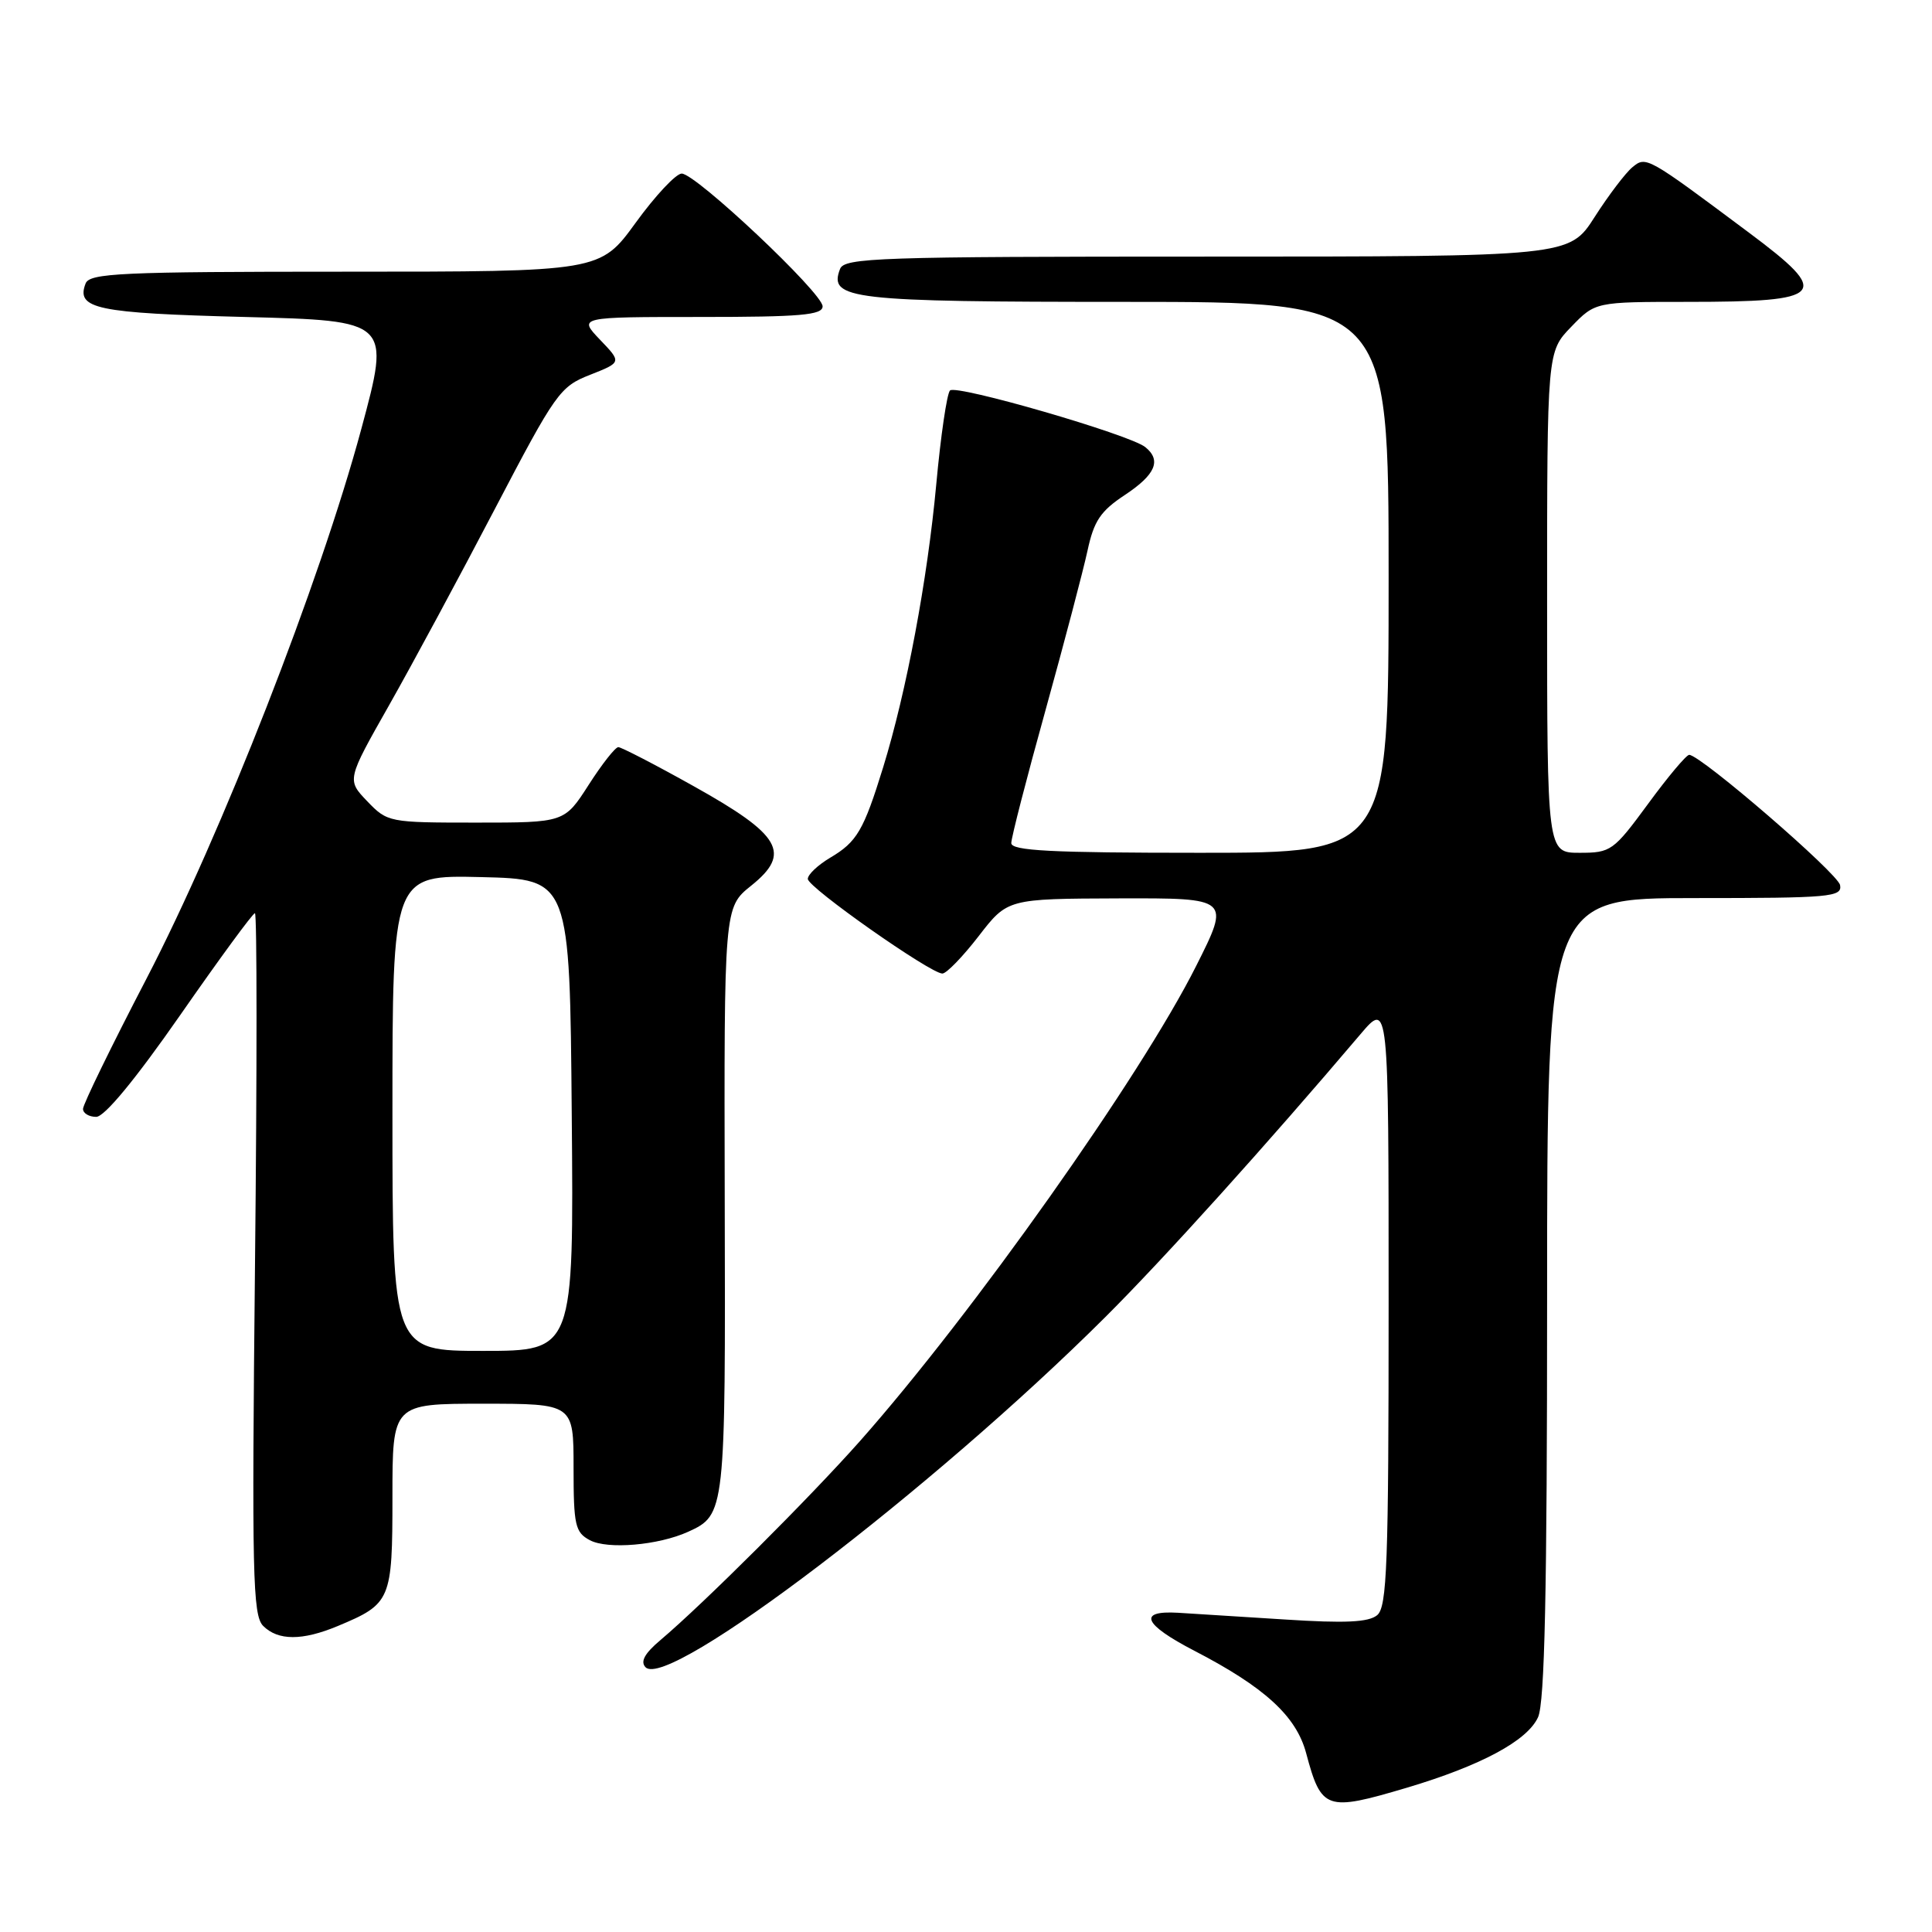 <?xml version="1.0" encoding="UTF-8" standalone="no"?>
<!DOCTYPE svg PUBLIC "-//W3C//DTD SVG 1.1//EN" "http://www.w3.org/Graphics/SVG/1.1/DTD/svg11.dtd" >
<svg xmlns="http://www.w3.org/2000/svg" xmlns:xlink="http://www.w3.org/1999/xlink" version="1.1" viewBox="0 0 256 256">
 <g >
 <path fill="currentColor"
d=" M 186.39 236.89 C 196.23 233.96 202.38 230.66 203.80 227.54 C 204.68 225.60 205.00 210.98 205.00 171.95 C 205.00 119.00 205.00 119.00 224.57 119.00 C 242.52 119.00 244.12 118.86 243.82 117.28 C 243.52 115.72 225.39 100.07 223.83 100.02 C 223.46 100.01 221.01 102.92 218.39 106.50 C 213.79 112.76 213.45 113.00 209.31 113.00 C 205.00 113.00 205.00 113.00 205.00 79.80 C 205.00 46.60 205.00 46.60 208.20 43.30 C 211.39 40.00 211.39 40.00 223.61 40.00 C 241.95 40.00 242.78 39.06 231.75 30.83 C 218.20 20.71 218.12 20.66 216.30 22.16 C 215.40 22.90 213.15 25.86 211.30 28.75 C 207.94 34.00 207.94 34.00 159.94 34.00 C 116.32 34.00 111.88 34.15 111.31 35.64 C 109.76 39.67 112.65 40.00 149.19 40.00 C 184.00 40.00 184.00 40.00 184.00 76.50 C 184.00 113.00 184.00 113.00 159.00 113.00 C 139.24 113.00 134.00 112.73 134.00 111.71 C 134.00 111.00 136.04 103.07 138.54 94.09 C 141.03 85.11 143.53 75.60 144.10 72.97 C 144.95 69.02 145.82 67.72 149.06 65.58 C 153.12 62.89 153.93 60.99 151.75 59.24 C 149.69 57.58 126.69 50.91 125.88 51.74 C 125.47 52.16 124.65 57.75 124.06 64.17 C 122.89 76.85 120.11 91.66 117.02 101.68 C 114.43 110.06 113.55 111.56 109.99 113.66 C 108.35 114.64 107.02 115.90 107.04 116.47 C 107.08 117.61 123.29 129.00 124.87 129.00 C 125.41 129.00 127.57 126.77 129.68 124.04 C 133.50 119.09 133.50 119.09 148.26 119.04 C 163.02 119.00 163.02 119.00 158.49 128.01 C 151.17 142.59 128.86 174.12 113.95 190.95 C 107.29 198.46 93.22 212.50 87.50 217.33 C 85.41 219.09 84.82 220.18 85.54 220.92 C 88.56 224.00 123.63 197.28 146.48 174.50 C 154.33 166.67 167.86 151.66 180.25 137.06 C 184.00 132.64 184.00 132.64 184.00 172.70 C 184.00 207.34 183.79 212.93 182.48 214.02 C 181.34 214.96 178.25 215.11 170.23 214.59 C 164.33 214.22 157.97 213.82 156.10 213.70 C 150.70 213.38 151.50 215.23 158.25 218.73 C 167.56 223.55 171.76 227.39 173.07 232.30 C 175.09 239.85 175.71 240.06 186.39 236.89 Z  M 44.75 215.46 C 51.81 212.51 52.00 212.07 52.00 198.35 C 52.00 186.00 52.00 186.00 64.00 186.00 C 76.00 186.00 76.00 186.00 76.00 194.46 C 76.00 202.10 76.21 203.04 78.15 204.08 C 80.50 205.34 87.24 204.76 91.18 202.97 C 96.11 200.72 96.14 200.43 96.03 159.03 C 95.94 120.24 95.94 120.24 99.53 117.36 C 104.91 113.05 103.51 110.64 91.91 104.17 C 86.82 101.32 82.32 99.00 81.93 99.00 C 81.53 99.00 79.76 101.25 78.00 104.00 C 74.79 109.00 74.79 109.00 63.08 109.00 C 51.54 109.00 51.34 108.96 48.66 106.17 C 45.95 103.34 45.95 103.34 51.56 93.44 C 54.64 88.00 60.95 76.29 65.58 67.42 C 73.64 52.01 74.19 51.23 78.20 49.66 C 82.38 48.01 82.38 48.01 79.50 45.01 C 76.63 42.00 76.63 42.00 92.81 42.00 C 106.07 42.00 109.00 41.75 109.00 40.59 C 109.00 38.83 92.20 23.00 90.33 23.00 C 89.57 23.00 86.83 25.93 84.24 29.50 C 79.52 36.00 79.52 36.00 45.73 36.00 C 15.97 36.00 11.87 36.19 11.34 37.57 C 10.05 40.92 12.75 41.49 32.42 42.00 C 51.74 42.50 51.74 42.50 47.87 56.86 C 42.40 77.15 29.35 110.54 19.41 129.68 C 14.78 138.58 11.00 146.34 11.00 146.93 C 11.00 147.52 11.79 147.99 12.75 147.99 C 13.86 147.98 17.94 143.03 23.89 134.49 C 29.05 127.07 33.50 121.00 33.78 121.00 C 34.06 121.00 34.06 141.90 33.79 167.44 C 33.36 208.62 33.48 214.05 34.87 215.44 C 36.84 217.41 40.05 217.42 44.75 215.46 Z  M 52.00 147.47 C 52.00 115.94 52.00 115.94 63.75 116.22 C 75.50 116.50 75.50 116.50 75.76 147.75 C 76.03 179.00 76.03 179.00 64.01 179.00 C 52.00 179.00 52.00 179.00 52.00 147.47 Z "/>
</g>
</svg>
